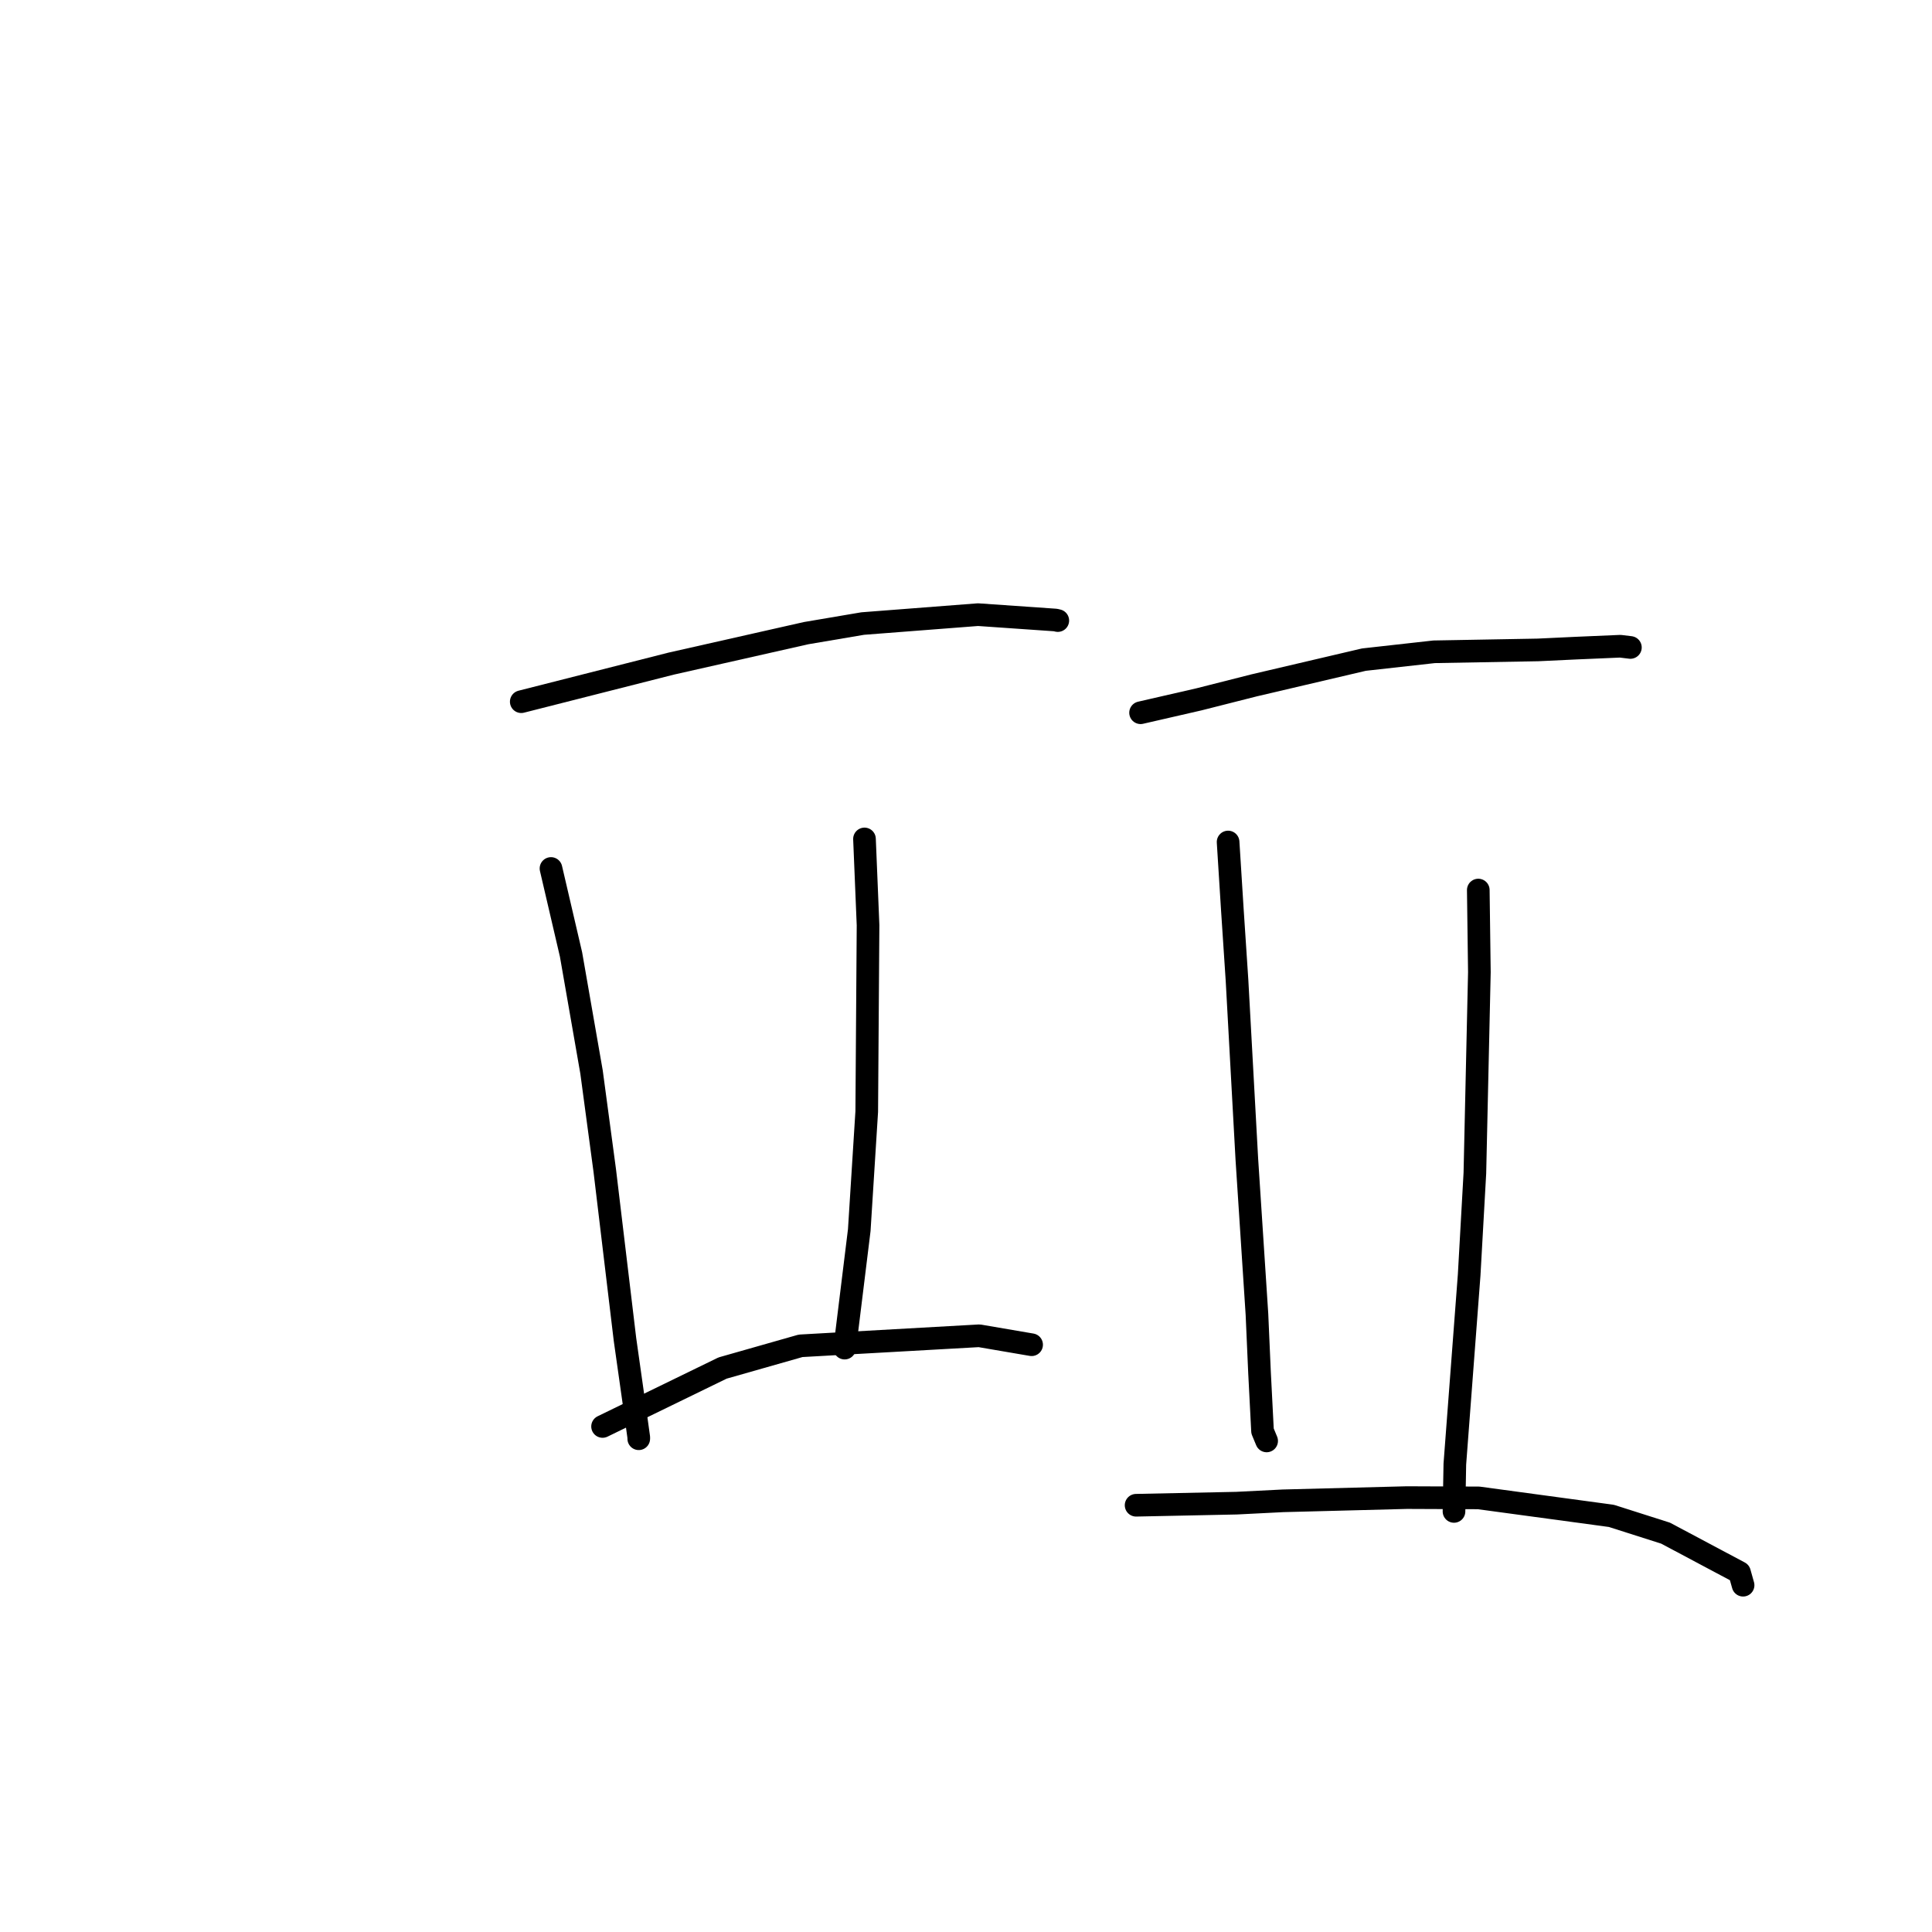 <?xml version="1.0" standalone="no"?>
    <svg width="256" height="256" xmlns="http://www.w3.org/2000/svg" version="1.1">
    <polyline stroke="black" stroke-width="3" stroke-linecap="round" fill="transparent" stroke-linejoin="round" points="69.069 92.978 88.931 87.934 106.815 83.895 114.311 82.624 129.59 81.444 139.857 82.156 140.134 82.222 140.164 82.229 140.164 82.229 " />
        <polyline stroke="black" stroke-width="3" stroke-linecap="round" fill="transparent" stroke-linejoin="round" points="73.009 115.078 75.664 126.473 78.381 142.043 80.135 155.116 82.814 177.488 84.093 186.52 84.644 190.482 84.638 190.627 84.638 190.642 " />
        <polyline stroke="black" stroke-width="3" stroke-linecap="round" fill="transparent" stroke-linejoin="round" points="114.549 111.164 115.021 122.602 114.848 147.281 113.857 162.996 112.097 177.302 111.919 178.632 " />
        <polyline stroke="black" stroke-width="3" stroke-linecap="round" fill="transparent" stroke-linejoin="round" points="79.843 189.014 95.746 181.272 106.085 178.328 129.755 176.997 136.063 178.076 136.694 178.183 " />
        <polyline stroke="black" stroke-width="3" stroke-linecap="round" fill="transparent" stroke-linejoin="round" points="151.132 94.442 158.878 92.664 166.197 90.809 180.726 87.404 190.028 86.366 203.789 86.118 208.82 85.881 214.694 85.629 215.909 85.776 216.025 85.79 216.036 85.792 " />
        <polyline stroke="black" stroke-width="3" stroke-linecap="round" fill="transparent" stroke-linejoin="round" points="162.729 111.57 163.288 120.471 163.911 129.902 165.213 153.599 166.553 174.156 166.891 181.829 167.291 189.615 167.787 190.811 167.837 190.93 " />
        <polyline stroke="black" stroke-width="3" stroke-linecap="round" fill="transparent" stroke-linejoin="round" points="195.881 117.936 196.025 128.82 195.429 155.436 194.671 168.94 192.774 194.002 192.672 199.701 192.662 200.271 " />
        <polyline stroke="black" stroke-width="3" stroke-linecap="round" fill="transparent" stroke-linejoin="round" points="150.539 199.453 163.856 199.176 170.013 198.866 186.419 198.44 195.933 198.479 213.517 200.863 220.701 203.152 230.494 208.363 230.925 209.895 230.968 210.048 " />
        </svg>